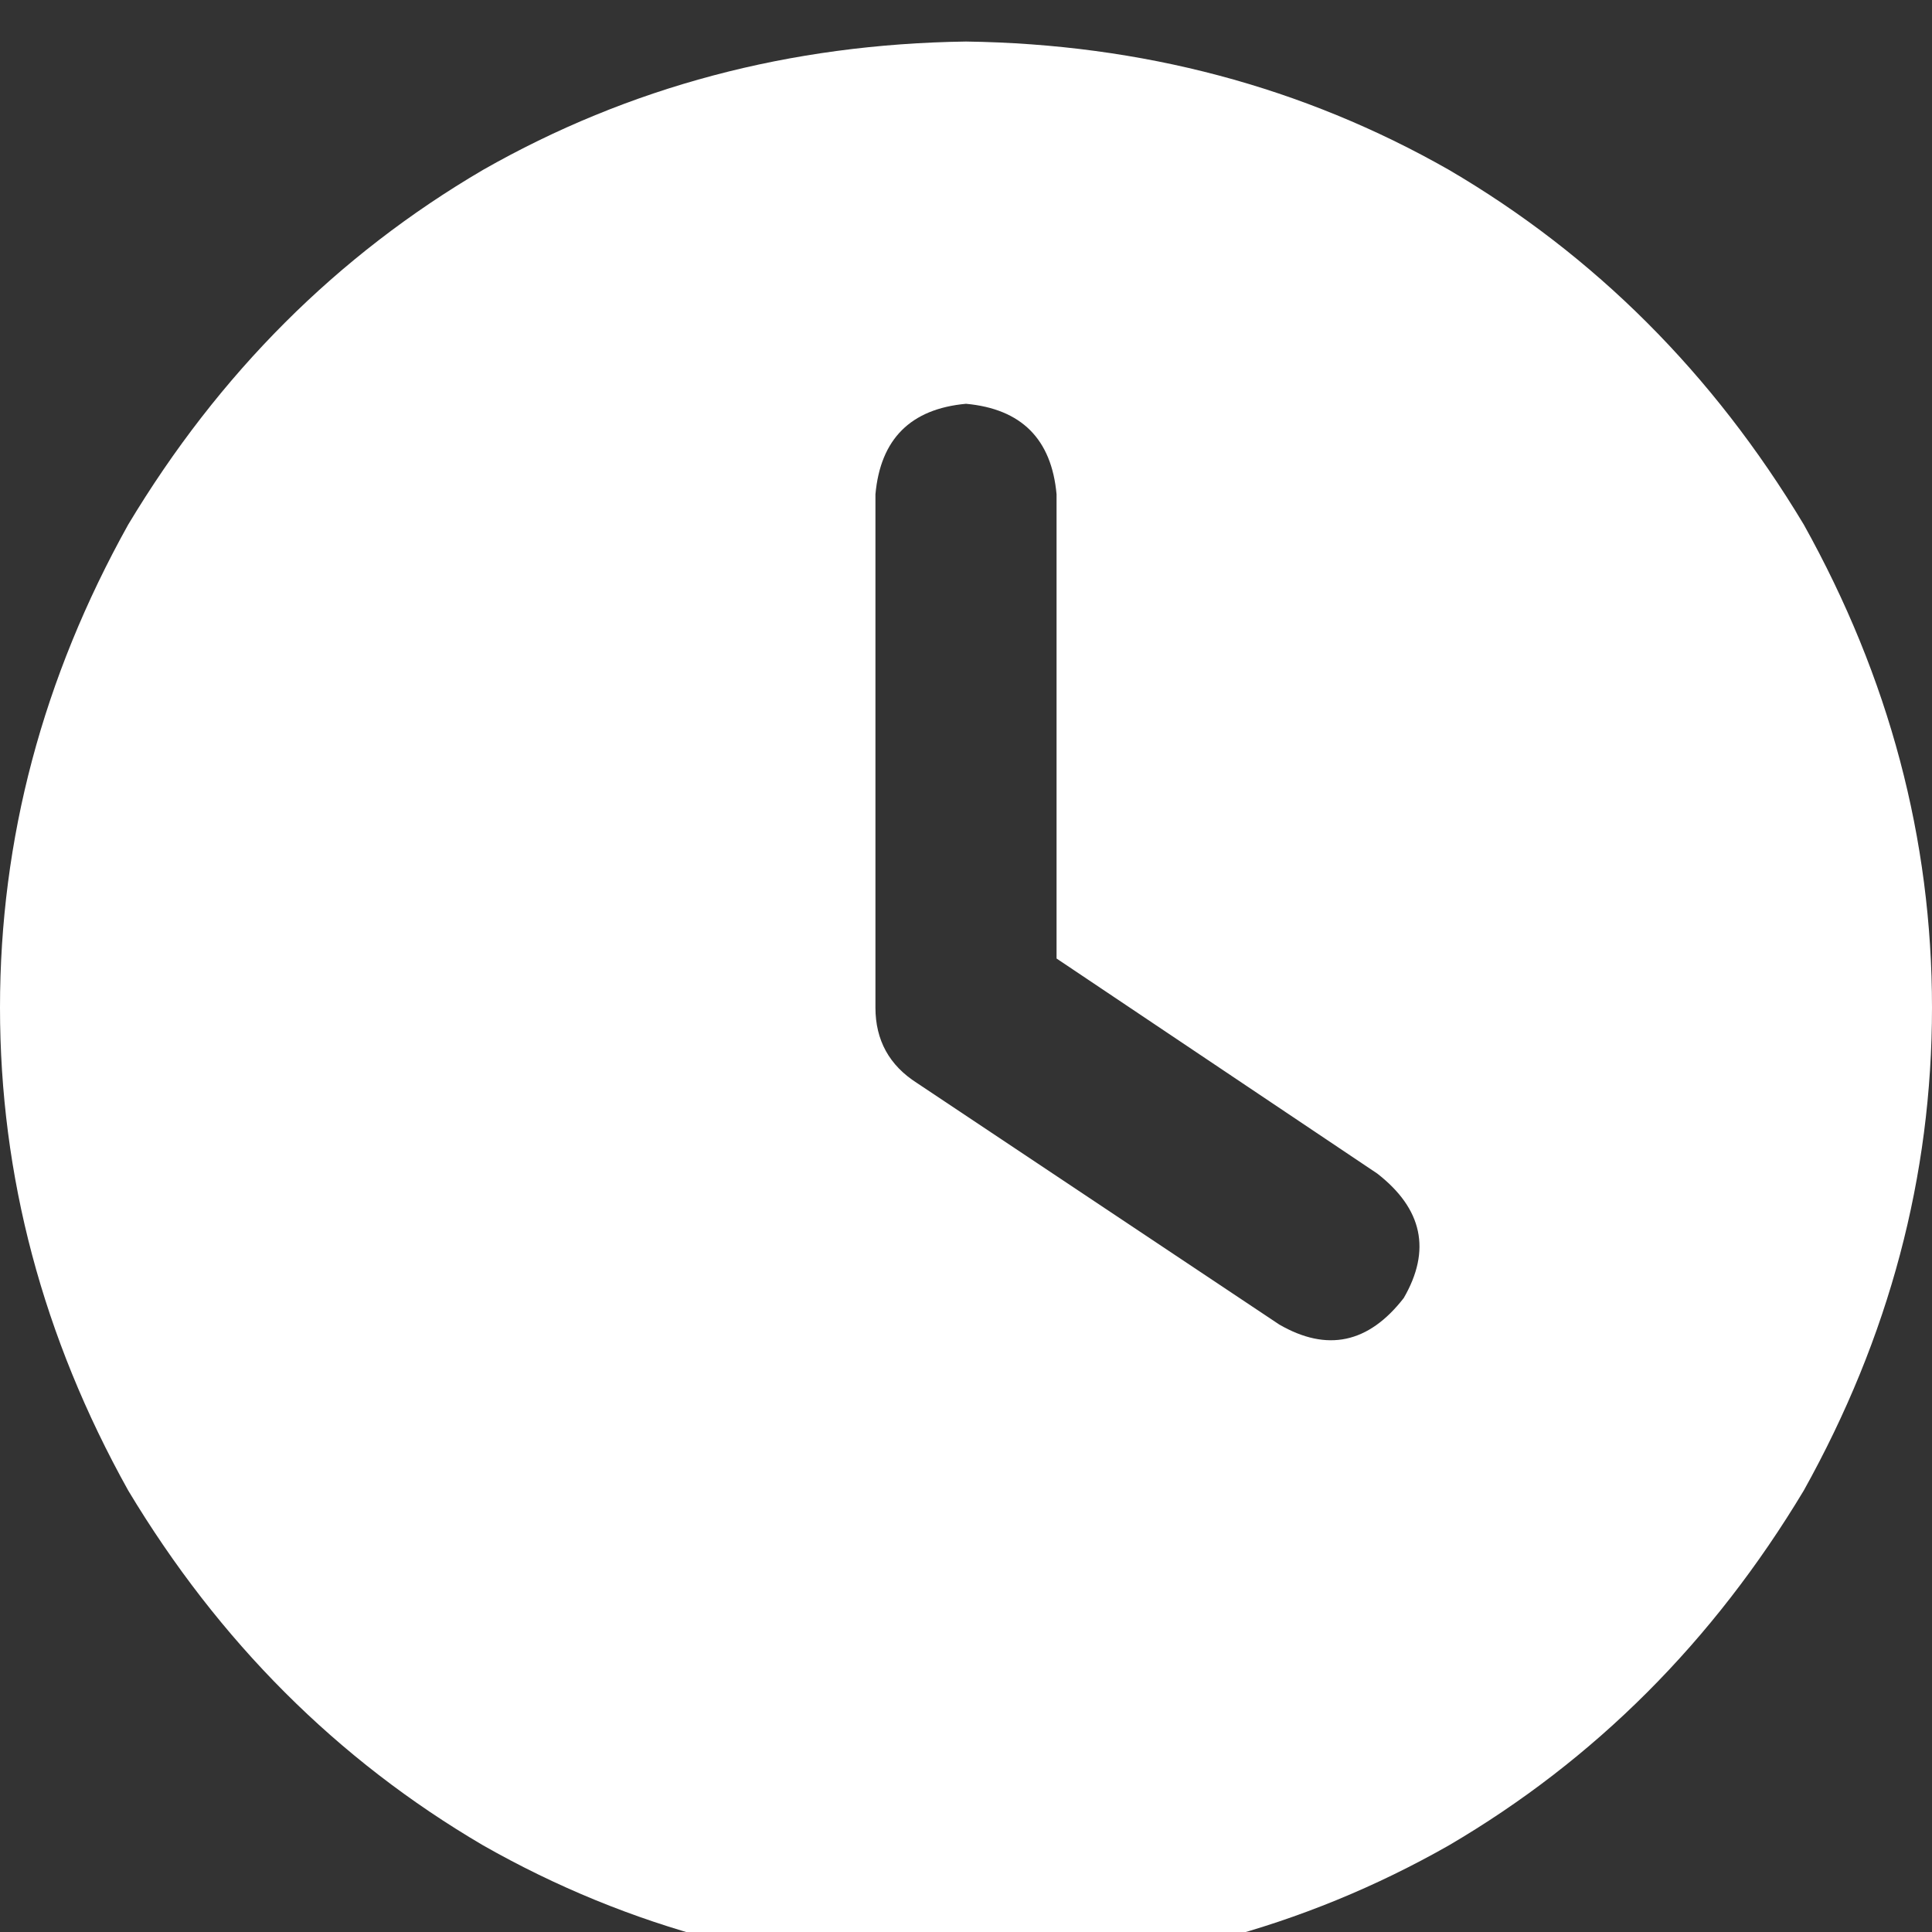 <svg xmlns="http://www.w3.org/2000/svg" xmlns:xlink="http://www.w3.org/1999/xlink" fill="none" version="1.1" width="16" height="16" viewBox="0 0 16 16"><rect x="0" y="0" width="16" height="16" fill="#333333" stroke="none"/><defs><clipPath id="master_svg0_1_0710"><rect x="0" y="0" width="16" height="16" rx="0"/></clipPath></defs><g clip-path="url(#master_svg0_1_0710)"><g transform="matrix(1,0,0,-1,0,32.688)"><g><path d="M8,32.344Q10.188,32.313,12,31.281Q13.812,30.219,14.938,28.344Q16,26.438,16,24.344Q16,22.25,14.938,20.344Q13.812,18.469,12,17.406Q10.188,16.375,8,16.344Q5.812,16.375,4,17.406Q2.188,18.469,1.062,20.344Q0,22.25,0,24.344Q0,26.438,1.062,28.344Q2.188,30.219,4,31.281Q5.812,32.313,8,32.344ZM7.25,28.594L7.25,24.344L7.25,28.594L7.25,24.344Q7.25,23.938,7.594,23.719L10.594,21.719Q11.188,21.375,11.625,21.938Q11.969,22.531,11.406,22.969L8.75,24.75L8.75,28.594Q8.688,29.281,8,29.344Q7.312,29.281,7.25,28.594Z" fill="#FFFFFF" fill-opacity="1" style="mix-blend-mode:passthrough"/></g></g></g></svg>